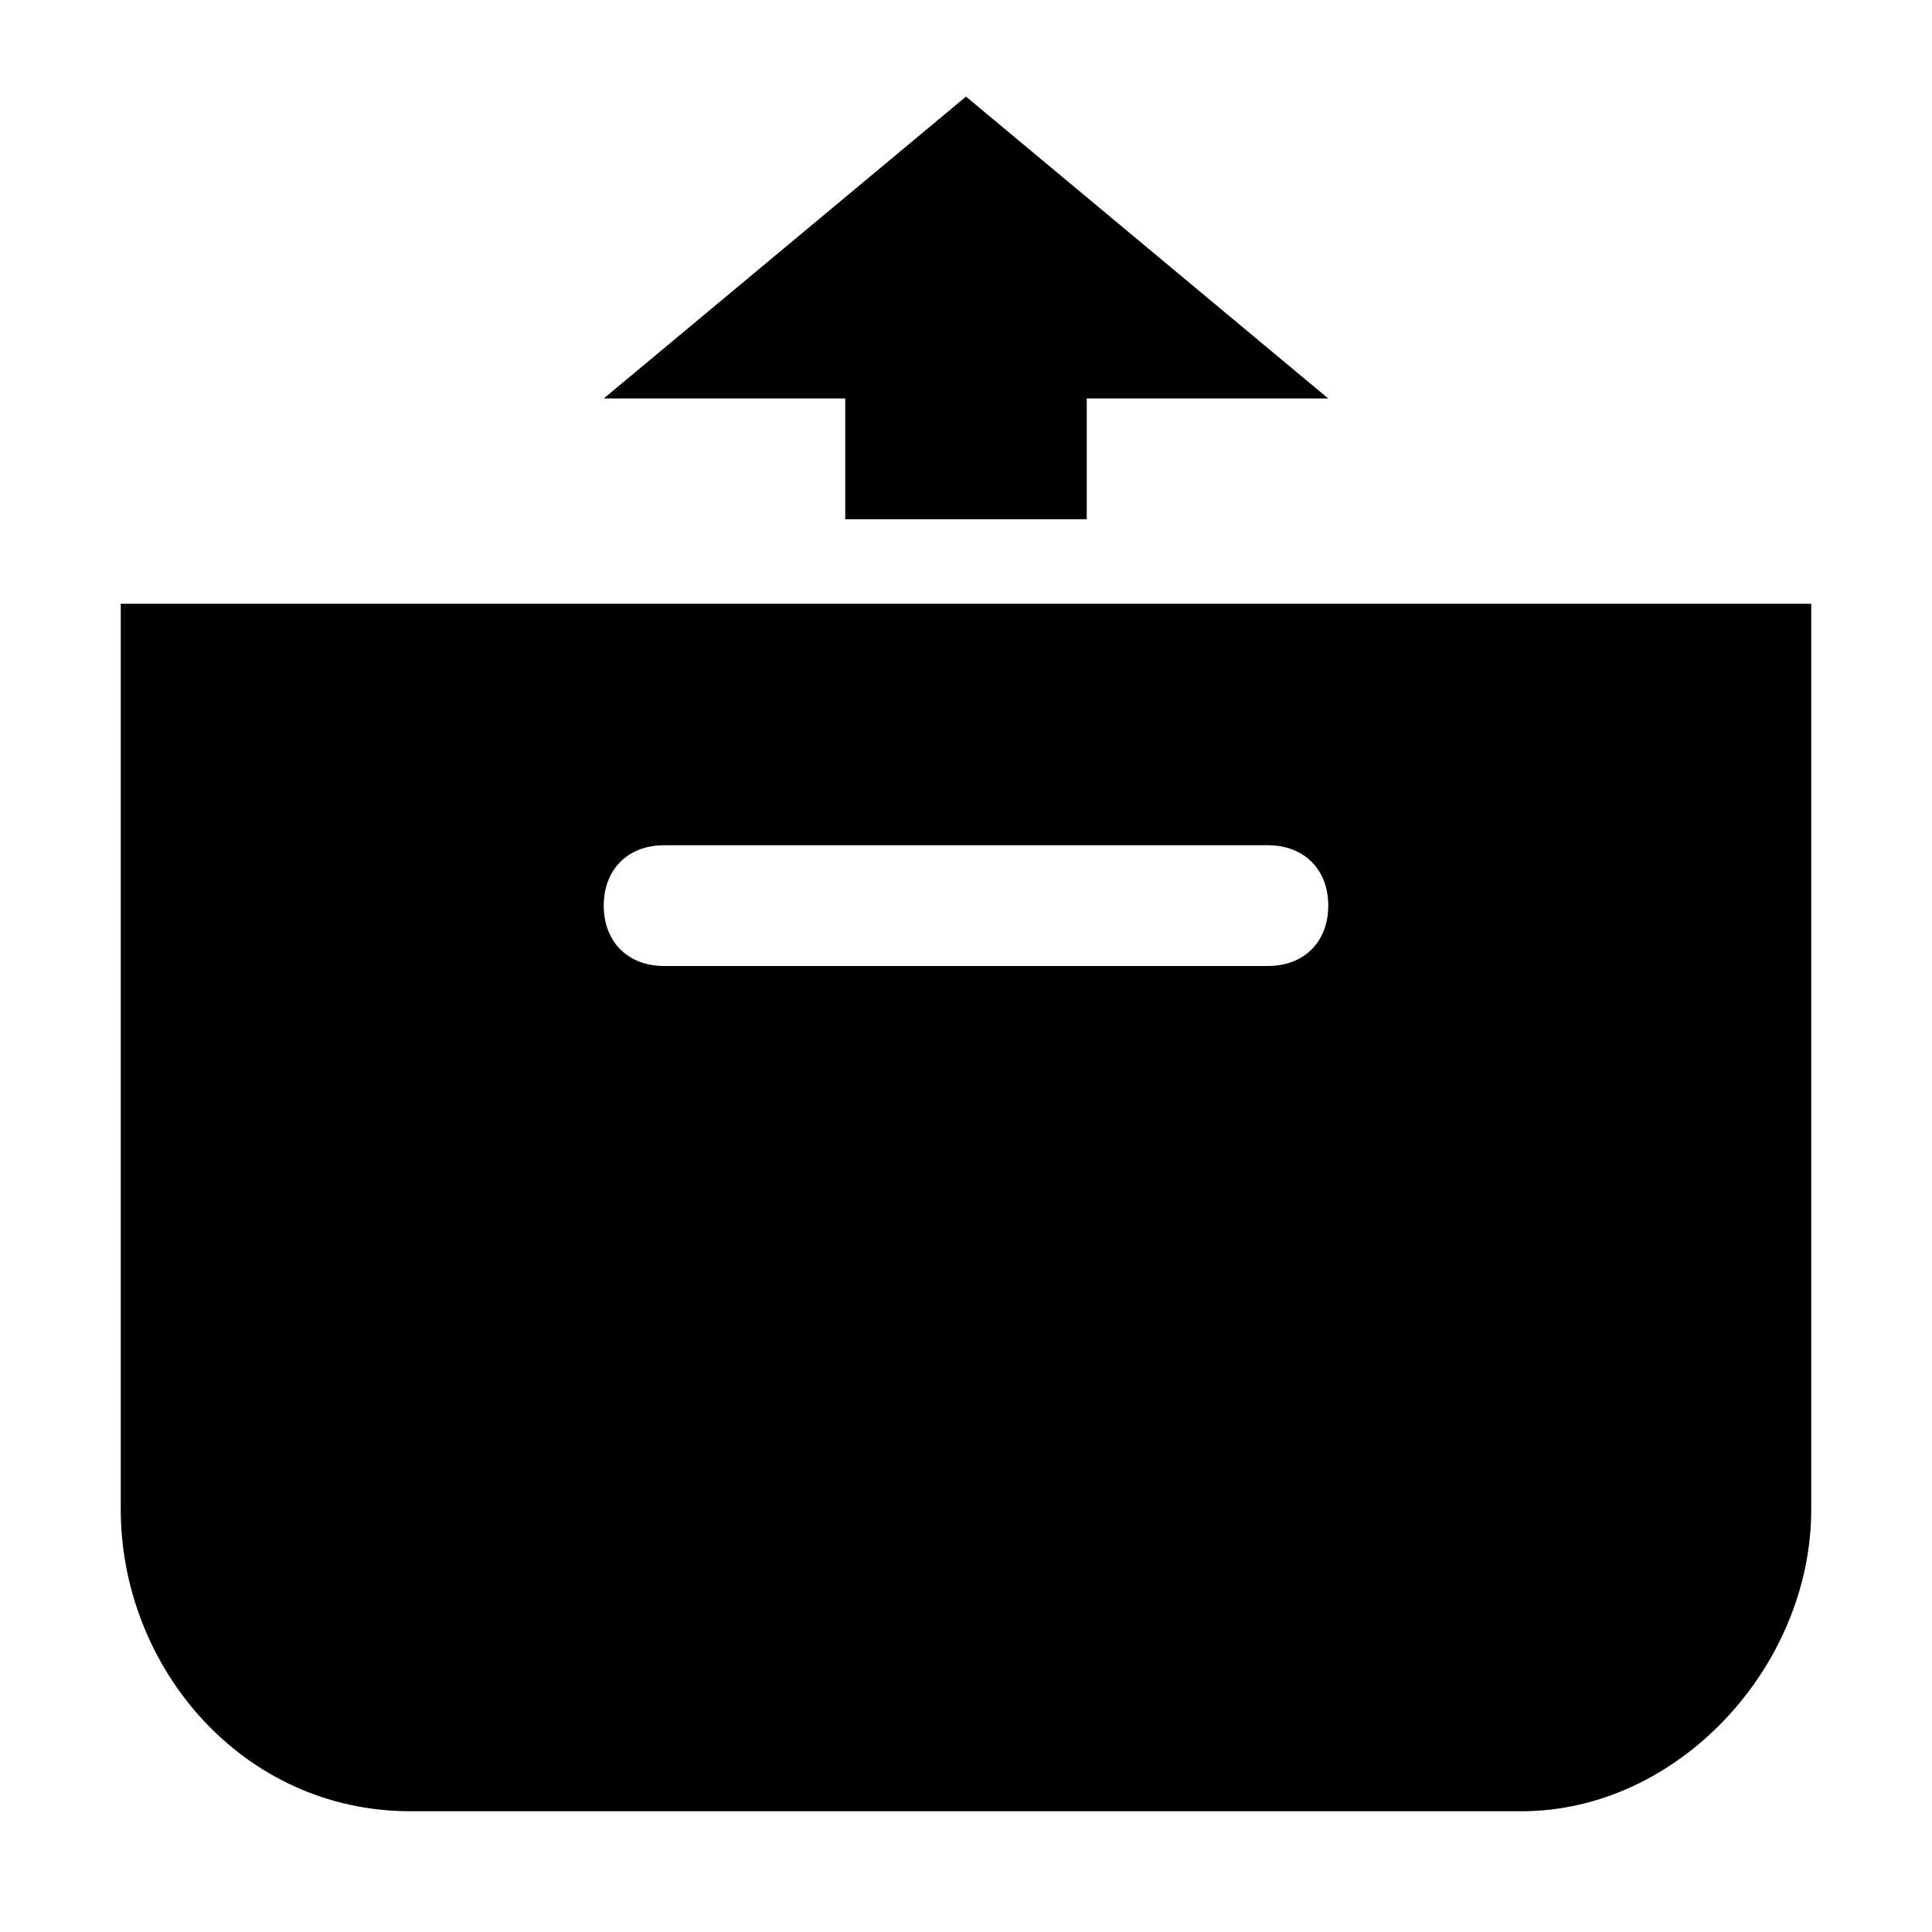 <svg xmlns="http://www.w3.org/2000/svg" width="16" height="16" fill="currentColor" class="bi bi-archive-fill" viewBox="0 0 16 16">
<path d="M12.6,15c1.3,0,2.4-1.2,2.4-2.5V5H1v7.5C1,13.8,2,15,3.4,15H12.6z M5.5,7h5C10.8,7,11,7.2,11,7.5S10.8,8,10.5,8h-5
	C5.2,8,5,7.8,5,7.5S5.2,7,5.5,7 M11,3.3H9v1H7v-1H5l3-2.5"/>
</svg>
